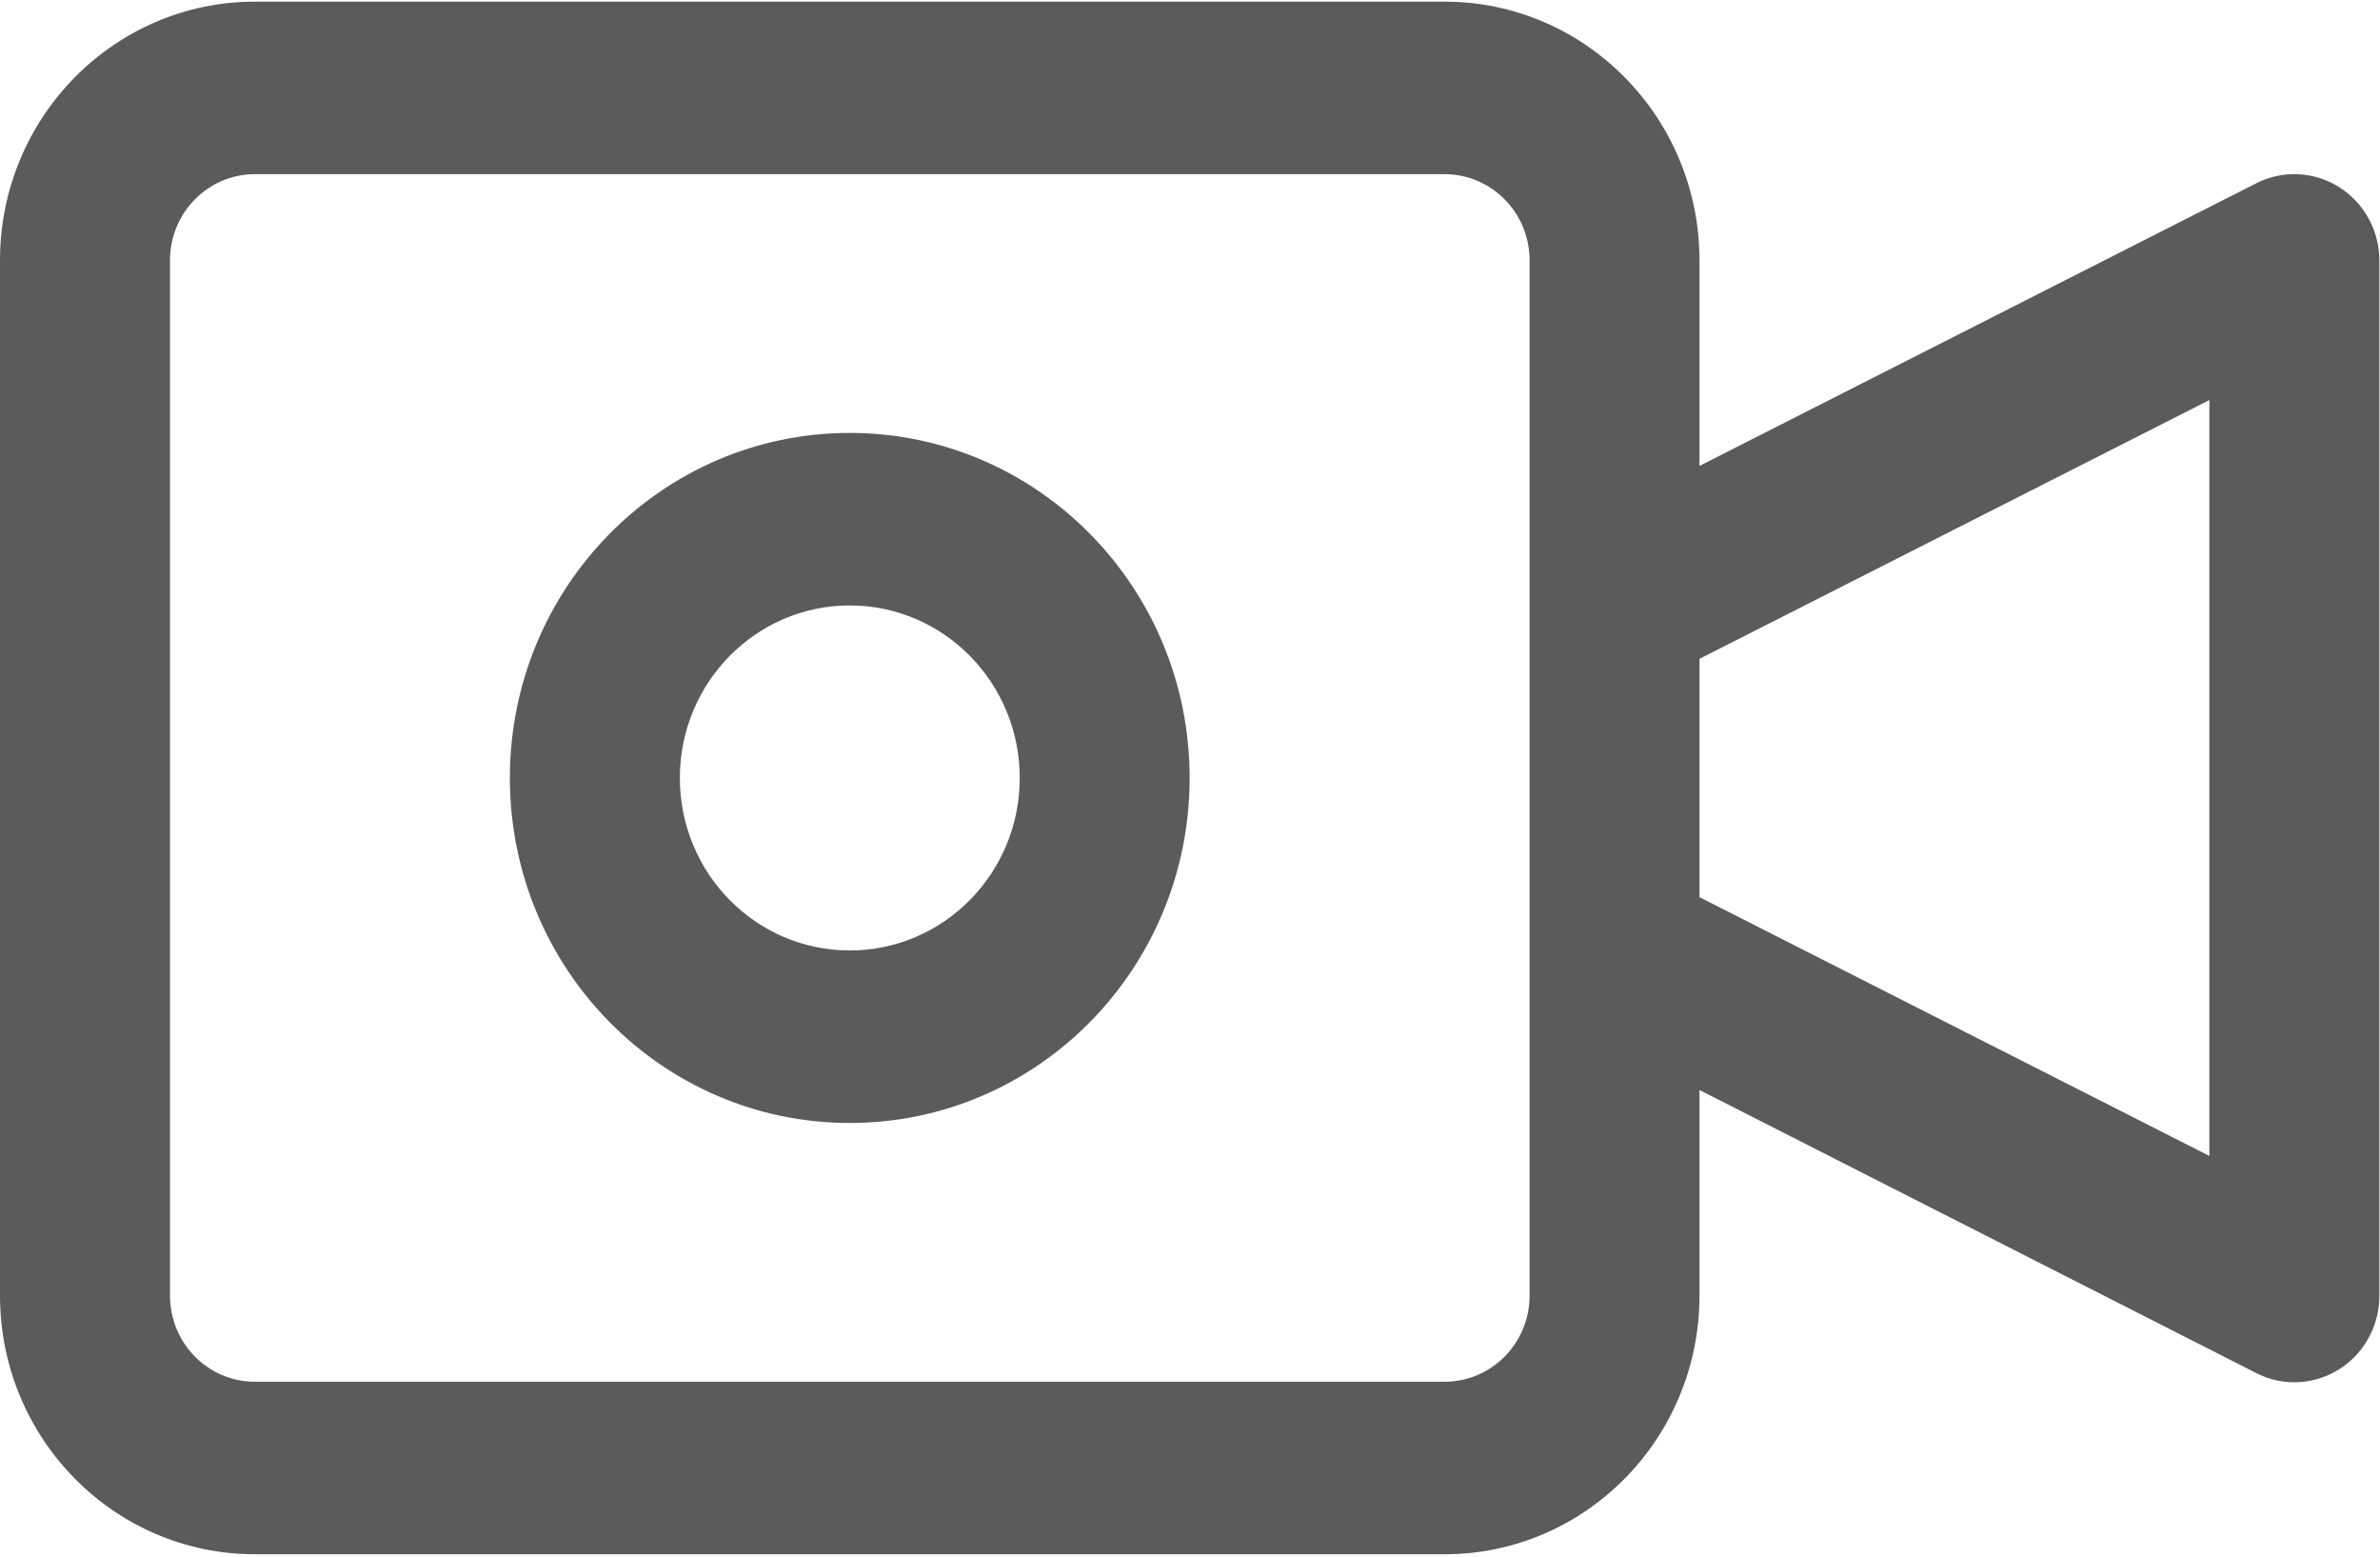 <?xml version="1.0" encoding="UTF-8"?>
<svg width="26px" height="17px" viewBox="0 0 26 17" version="1.1" xmlns="http://www.w3.org/2000/svg" xmlns:xlink="http://www.w3.org/1999/xlink">
    <title>video-camera</title>
    <g id="sehifeler" stroke="none" stroke-width="1" fill="none" fill-rule="evenodd">
        <g id="shexsi-melumatlarim" transform="translate(-198, -1037)" fill="#5B5B5B" fill-rule="nonzero">
            <g id="Group-2" transform="translate(148, 167)">
                <g id="cedvel-(masterklass)-copy" transform="translate(0, 835)">
                    <g id="video-camera" transform="translate(50, 35)">
                        <path d="M25.553,2.043 C25.279,1.871 24.937,1.855 24.649,2.001 L18.566,5.088 L18.566,2.844 C18.566,1.284 17.319,0.018 15.781,0.018 L2.785,0.018 C1.247,0.018 0,1.284 0,2.844 L0,14.148 C0,15.709 1.247,16.974 2.785,16.974 L15.781,16.974 C17.319,16.974 18.566,15.709 18.566,14.148 L18.566,11.904 L24.649,14.996 C25.108,15.229 25.666,15.04 25.895,14.574 C25.96,14.442 25.994,14.296 25.993,14.148 L25.993,2.844 C25.993,2.518 25.826,2.215 25.553,2.043 Z M16.71,14.148 C16.71,14.669 16.294,15.09 15.781,15.09 L2.785,15.09 C2.272,15.09 1.857,14.669 1.857,14.148 L1.857,2.844 C1.857,2.324 2.272,1.902 2.785,1.902 L15.781,1.902 C16.294,1.902 16.71,2.324 16.71,2.844 L16.71,14.148 Z M24.136,12.624 L18.566,9.798 L18.566,7.195 L24.136,4.369 L24.136,12.624 L24.136,12.624 Z" id="Shape"></path>
                        <path d="M9.283,4.728 C7.232,4.728 5.57,6.415 5.57,8.496 C5.57,10.577 7.232,12.264 9.283,12.264 C11.334,12.264 12.996,10.577 12.996,8.496 C12.996,6.415 11.334,4.728 9.283,4.728 Z M9.283,10.38 C8.258,10.38 7.427,9.537 7.427,8.496 C7.427,7.456 8.258,6.612 9.283,6.612 C10.309,6.612 11.14,7.456 11.14,8.496 C11.14,9.537 10.309,10.38 9.283,10.38 Z" id="Shape"></path>
                    </g>
                </g>
            </g>
        </g>
    </g>
</svg>